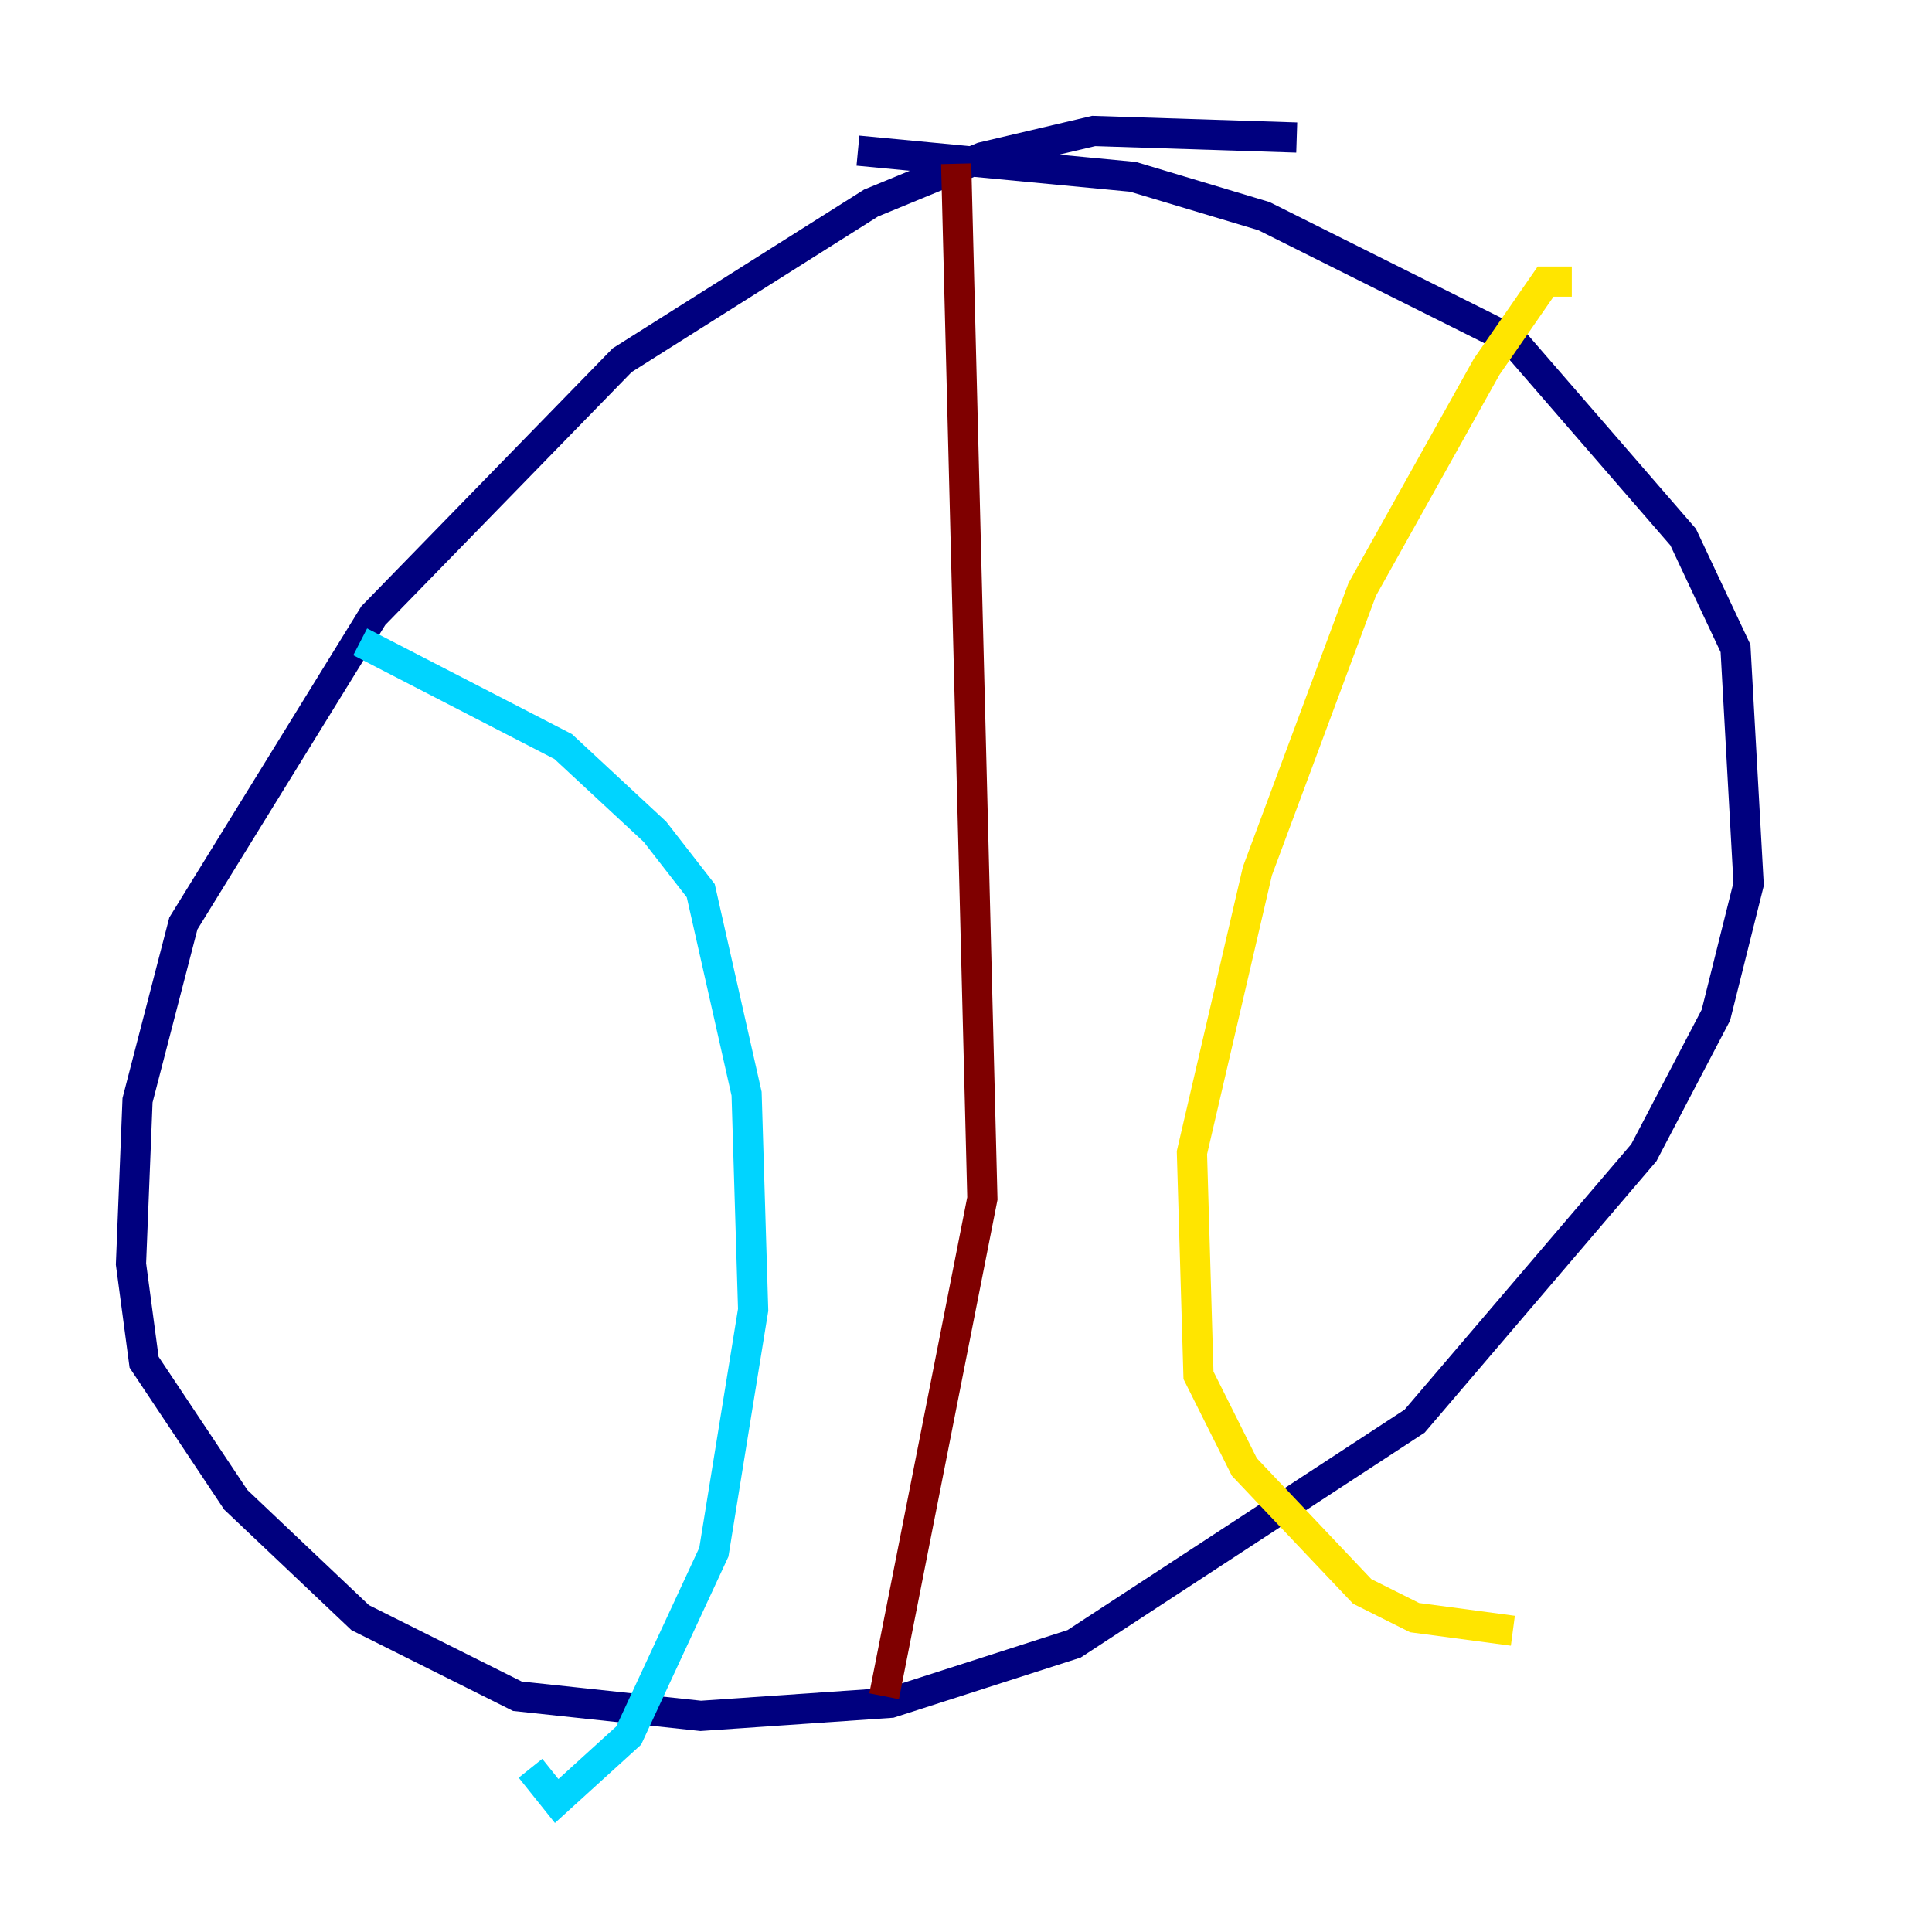 <?xml version="1.0" encoding="utf-8" ?>
<svg baseProfile="tiny" height="128" version="1.2" viewBox="0,0,128,128" width="128" xmlns="http://www.w3.org/2000/svg" xmlns:ev="http://www.w3.org/2001/xml-events" xmlns:xlink="http://www.w3.org/1999/xlink"><defs /><polyline fill="none" points="85.912,9.112 72.461,8.678 65.085,10.414 57.709,13.451 41.22,23.864 24.732,40.786 12.149,61.18 9.112,72.895 8.678,83.742 9.546,90.251 15.62,99.363 23.864,107.173 34.278,112.38 46.427,113.681 59.01,112.814 71.159,108.909 93.722,94.156 108.909,76.366 113.681,67.254 115.851,58.576 114.983,42.956 111.512,35.58 100.231,22.563 83.742,14.319 75.064,11.715 56.841,9.98" stroke="#00007f" stroke-width="2" /><polyline fill="none" points="23.864,42.522 37.315,49.464 43.39,55.105 46.427,59.01 49.464,72.461 49.898,86.78 47.295,102.834 41.654,114.983 36.881,119.322 35.146,117.153" stroke="#00d4ff" stroke-width="2" /><polyline fill="none" points="104.136,18.658 102.4,18.658 98.495,24.298 90.251,39.051 83.308,57.709 78.969,76.366 79.403,91.119 82.441,97.193 90.251,105.437 93.722,107.173 100.231,108.041" stroke="#ffe500" stroke-width="2" /><polyline fill="none" points="63.349,10.848 65.085,79.403 58.576,112.38" stroke="#7f0000" stroke-width="2" /></svg>